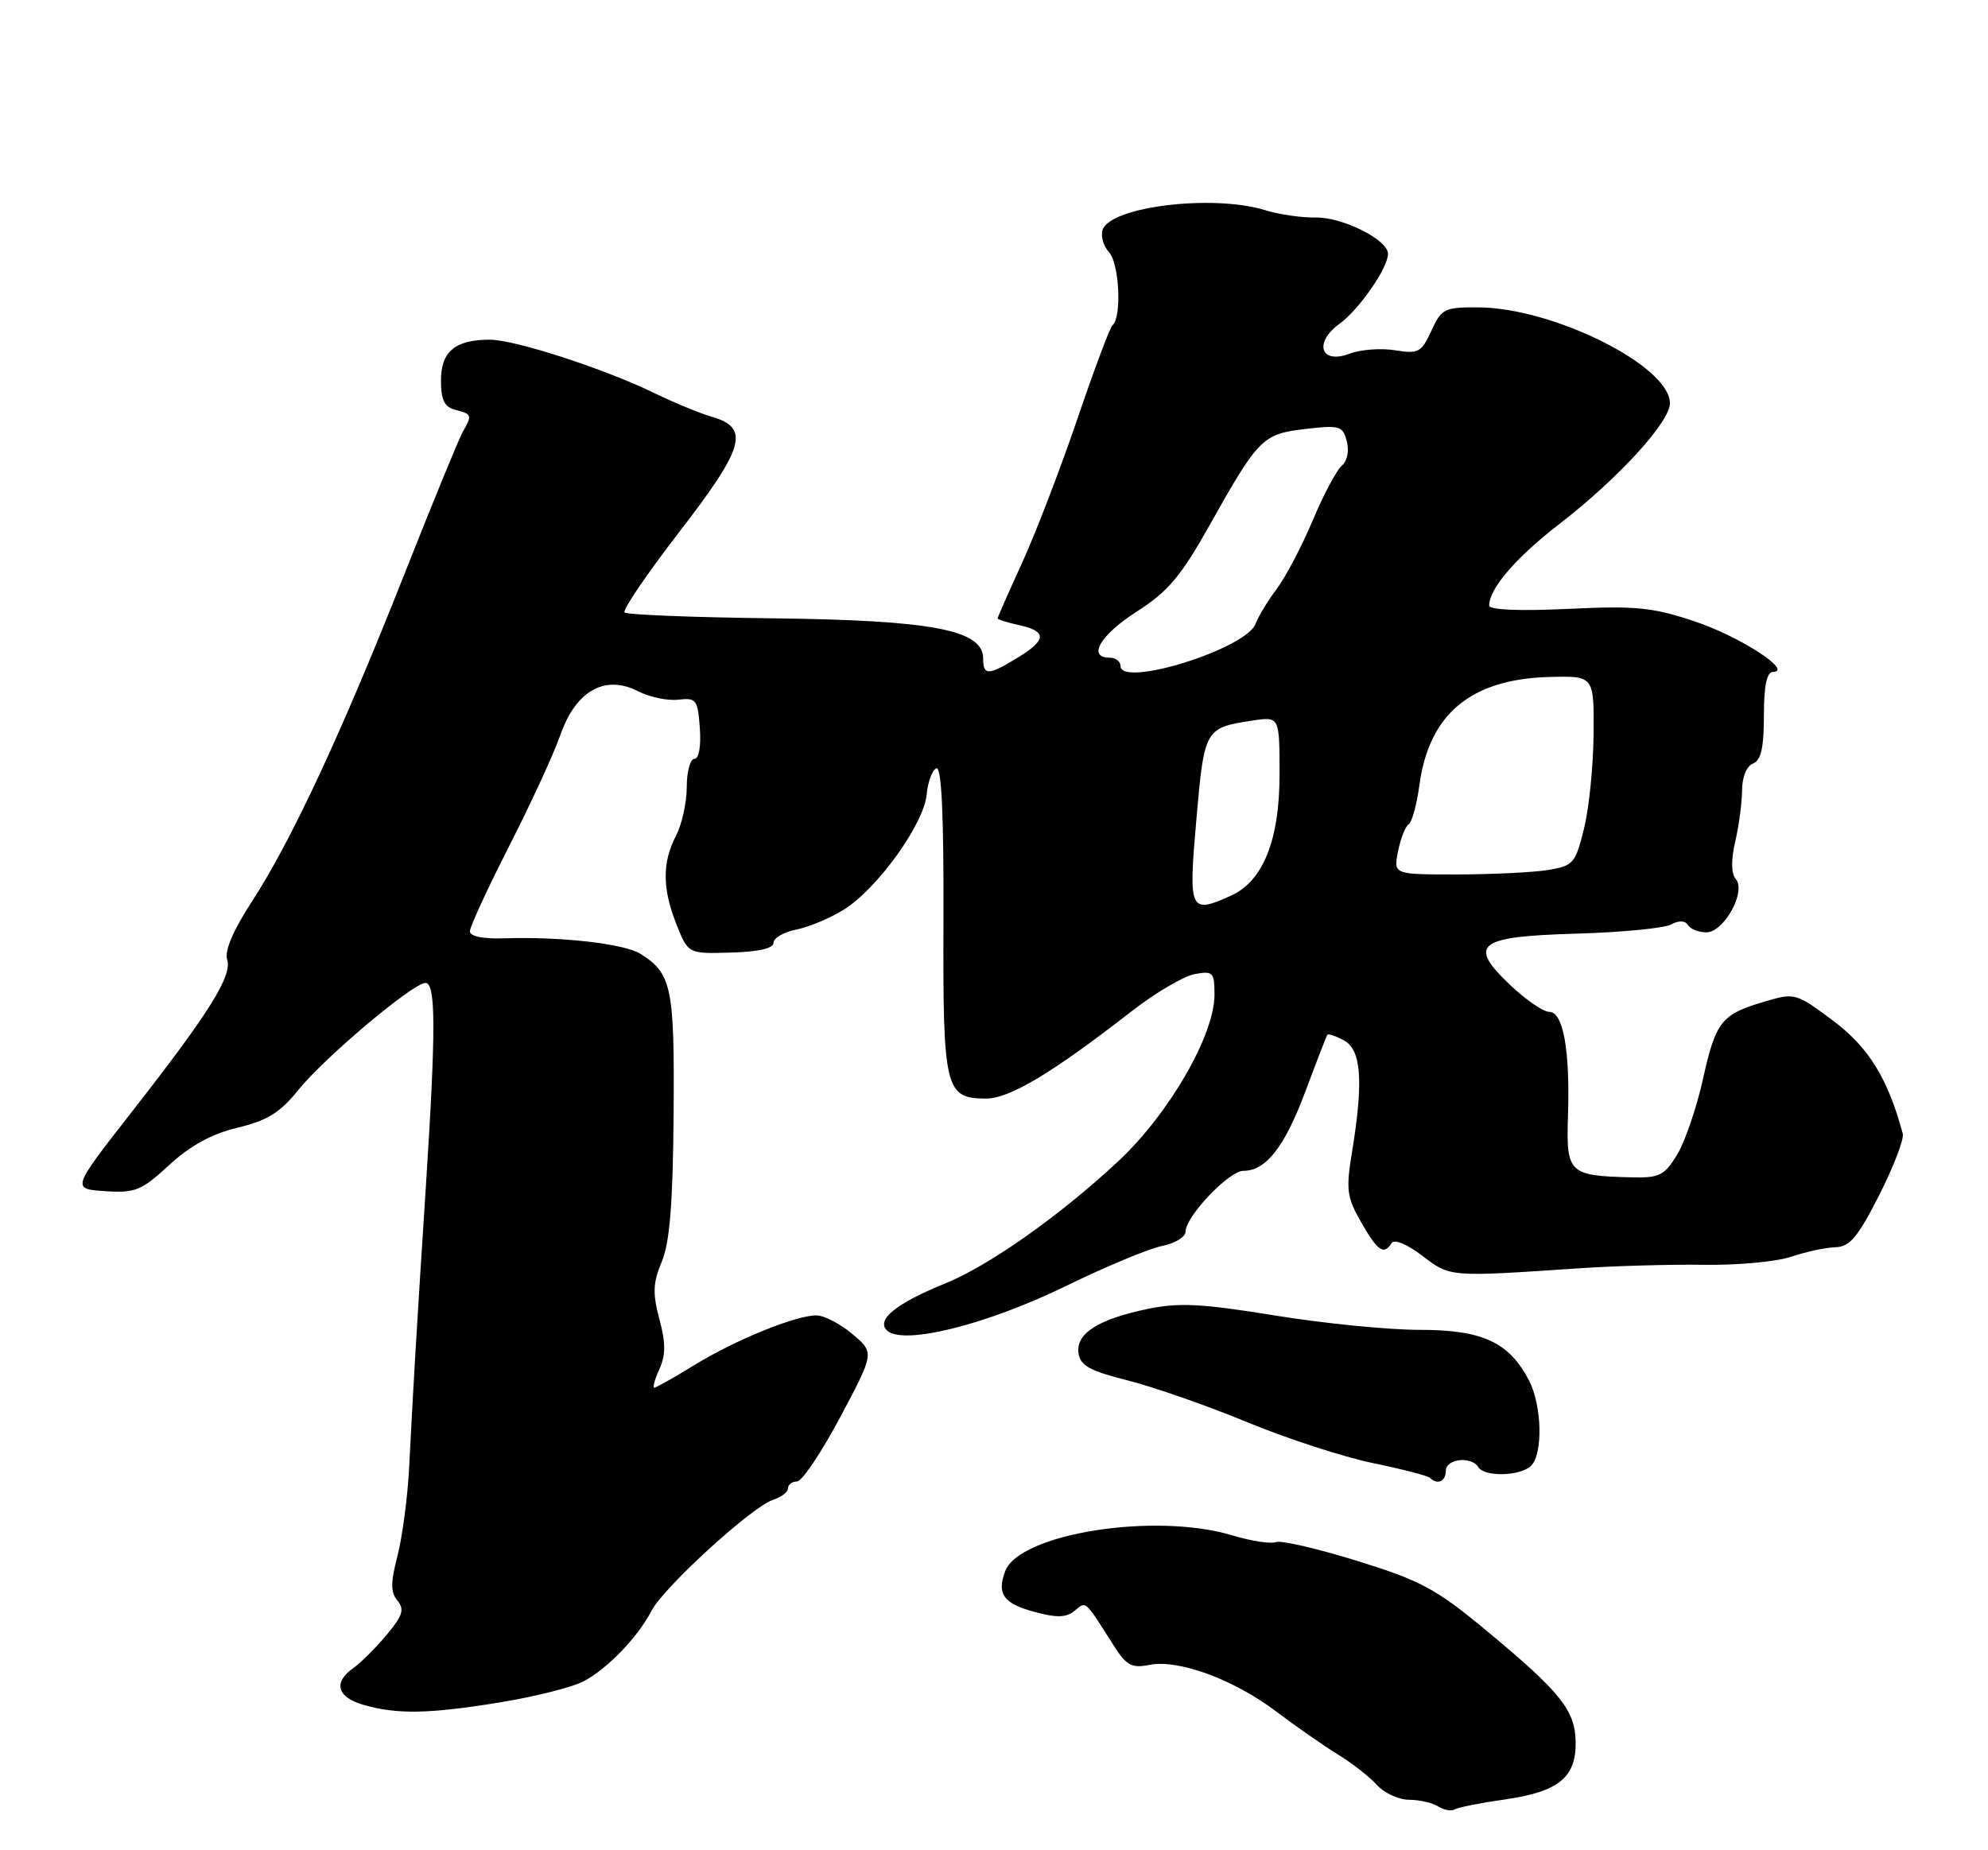 <?xml version="1.0" encoding="UTF-8" standalone="no"?>
<!DOCTYPE svg PUBLIC "-//W3C//DTD SVG 1.1//EN" "http://www.w3.org/Graphics/SVG/1.1/DTD/svg11.dtd" >
<svg xmlns="http://www.w3.org/2000/svg" xmlns:xlink="http://www.w3.org/1999/xlink" version="1.1" viewBox="0 0 275 256">
 <g >
 <path fill="currentColor"
d=" M 208.14 248.98 C 215.55 247.93 218.01 245.96 217.96 241.10 C 217.92 236.66 215.91 234.15 205.61 225.61 C 198.65 219.83 196.57 218.71 187.75 215.97 C 182.27 214.27 177.19 213.09 176.48 213.37 C 175.78 213.64 173.05 213.22 170.44 212.43 C 159.75 209.21 140.98 212.19 139.04 217.41 C 137.86 220.58 138.82 221.87 143.18 223.05 C 146.19 223.86 147.51 223.82 148.65 222.87 C 150.28 221.53 149.98 221.26 154.08 227.71 C 155.81 230.44 156.55 230.84 158.97 230.36 C 163.00 229.55 170.63 232.35 176.50 236.78 C 179.25 238.86 183.10 241.54 185.07 242.75 C 187.03 243.95 189.46 245.85 190.47 246.97 C 191.48 248.09 193.48 249.01 194.90 249.02 C 196.33 249.02 198.15 249.44 198.95 249.95 C 199.75 250.45 200.78 250.64 201.24 250.35 C 201.70 250.07 204.80 249.45 208.14 248.98 Z  M 69.19 235.54 C 73.96 234.76 79.14 233.46 80.69 232.65 C 84.01 230.91 88.21 226.56 90.13 222.86 C 91.81 219.62 104.06 208.43 106.92 207.53 C 108.06 207.16 109.00 206.45 109.00 205.93 C 109.00 205.42 109.56 204.99 110.25 204.98 C 110.94 204.97 113.63 200.96 116.24 196.06 C 120.97 187.16 120.97 187.16 117.91 184.58 C 116.23 183.16 113.99 182.00 112.93 182.00 C 110.04 182.00 101.70 185.40 96.03 188.89 C 93.25 190.60 90.76 192.00 90.51 192.00 C 90.25 192.00 90.57 190.85 91.21 189.44 C 92.10 187.48 92.10 185.83 91.21 182.50 C 90.26 178.93 90.32 177.49 91.55 174.55 C 92.65 171.89 93.08 166.59 93.18 154.21 C 93.32 136.60 92.92 134.69 88.60 131.98 C 86.37 130.57 77.59 129.57 69.75 129.83 C 66.79 129.92 65.00 129.56 65.00 128.85 C 65.00 128.23 67.44 122.95 70.41 117.11 C 73.39 111.27 76.60 104.32 77.53 101.65 C 79.68 95.54 83.73 93.29 88.30 95.66 C 89.86 96.46 92.35 96.98 93.82 96.81 C 96.32 96.52 96.52 96.79 96.81 100.75 C 96.99 103.26 96.68 105.00 96.06 105.00 C 95.48 105.00 95.00 106.75 95.00 108.89 C 95.00 111.02 94.33 114.06 93.51 115.64 C 91.58 119.33 91.61 122.98 93.60 127.96 C 95.20 131.97 95.20 131.97 101.10 131.80 C 104.92 131.70 107.00 131.22 107.00 130.45 C 107.00 129.79 108.41 128.97 110.14 128.62 C 111.86 128.28 114.81 127.05 116.69 125.88 C 121.32 123.02 127.77 114.08 128.18 109.97 C 128.35 108.15 128.97 106.50 129.54 106.31 C 130.25 106.08 130.56 112.89 130.51 127.24 C 130.42 150.76 130.72 152.00 136.42 152.00 C 139.67 152.00 145.59 148.44 156.50 139.95 C 159.80 137.38 163.74 135.06 165.25 134.78 C 167.80 134.31 168.00 134.52 168.00 137.64 C 168.00 143.22 161.72 154.10 154.71 160.65 C 146.72 168.13 136.81 175.13 130.75 177.58 C 124.04 180.30 121.19 182.58 122.67 184.06 C 124.79 186.20 136.38 183.34 147.40 177.96 C 152.95 175.25 158.96 172.75 160.75 172.39 C 162.54 172.04 164.00 171.15 164.00 170.41 C 164.00 168.32 170.00 162.00 171.99 162.00 C 175.13 162.00 177.70 158.70 180.58 151.00 C 182.12 146.88 183.49 143.35 183.61 143.17 C 183.73 142.99 184.77 143.34 185.91 143.95 C 188.31 145.24 188.63 149.60 187.03 159.36 C 186.17 164.61 186.30 165.63 188.28 169.10 C 190.58 173.12 191.44 173.71 192.50 172.00 C 192.87 171.41 194.62 172.13 196.73 173.74 C 200.63 176.72 200.42 176.70 218.50 175.48 C 223.45 175.15 231.23 174.93 235.79 175.00 C 240.35 175.07 245.75 174.57 247.79 173.88 C 249.83 173.19 252.59 172.60 253.91 172.57 C 255.88 172.51 257.00 171.17 259.95 165.36 C 261.94 161.43 263.41 157.61 263.21 156.86 C 261.17 149.26 258.49 144.90 253.59 141.24 C 248.45 137.39 248.27 137.35 244.14 138.57 C 238.10 140.35 237.36 141.28 235.57 149.31 C 234.69 153.27 233.08 157.98 232.00 159.76 C 230.25 162.63 229.55 162.99 225.76 162.90 C 216.98 162.69 216.64 162.37 216.90 154.32 C 217.19 145.27 216.24 140.00 214.30 140.00 C 213.49 140.00 211.08 138.35 208.96 136.34 C 202.95 130.65 204.32 129.57 218.11 129.18 C 224.32 129.00 230.19 128.43 231.14 127.92 C 232.24 127.33 233.11 127.36 233.50 128.00 C 233.84 128.55 234.98 129.00 236.03 129.00 C 238.47 129.00 241.58 123.40 240.12 121.64 C 239.47 120.86 239.44 119.03 240.03 116.47 C 240.54 114.28 240.96 111.09 240.98 109.36 C 240.99 107.50 241.62 105.98 242.50 105.64 C 243.60 105.21 244.00 103.47 244.00 99.03 C 244.00 94.89 244.39 92.99 245.25 92.97 C 248.14 92.90 240.61 88.03 234.41 85.97 C 228.56 84.02 226.27 83.80 216.84 84.25 C 210.11 84.56 206.00 84.39 206.00 83.78 C 206.00 81.44 209.70 77.14 215.71 72.50 C 223.83 66.23 231.00 58.40 231.00 55.79 C 231.00 50.65 214.91 42.59 204.51 42.53 C 199.81 42.50 199.41 42.70 198.00 45.77 C 196.62 48.77 196.21 48.99 192.96 48.46 C 191.01 48.15 188.18 48.36 186.67 48.94 C 182.70 50.45 181.69 47.43 185.28 44.81 C 188.02 42.82 192.00 37.07 192.00 35.12 C 192.00 33.18 185.73 30.03 182.01 30.10 C 180.08 30.13 176.93 29.68 175.01 29.08 C 167.87 26.87 153.77 28.54 152.54 31.75 C 152.22 32.59 152.61 34.02 153.42 34.91 C 154.85 36.49 155.19 43.94 153.89 45.00 C 153.55 45.27 151.36 51.12 149.02 58.00 C 146.68 64.88 143.24 73.83 141.38 77.89 C 139.52 81.96 138.00 85.41 138.00 85.56 C 138.00 85.72 139.35 86.14 141.00 86.50 C 144.86 87.35 144.79 88.55 140.75 91.01 C 136.71 93.48 136.00 93.49 136.00 91.11 C 136.00 87.15 128.97 85.81 106.74 85.55 C 95.88 85.42 86.72 85.06 86.40 84.74 C 86.08 84.42 89.49 79.40 93.98 73.58 C 102.98 61.93 103.76 59.19 98.50 57.68 C 96.85 57.20 93.25 55.72 90.50 54.38 C 83.54 51.00 71.22 47.00 67.76 47.00 C 62.96 47.00 61.00 48.64 61.00 52.63 C 61.00 55.35 61.47 56.31 63.00 56.71 C 65.30 57.31 65.34 57.43 64.01 59.76 C 63.47 60.72 59.83 69.60 55.92 79.49 C 47.32 101.27 40.28 116.39 34.87 124.70 C 32.27 128.69 31.04 131.56 31.42 132.75 C 32.15 135.03 28.97 140.11 18.11 154.00 C 9.91 164.50 9.91 164.50 14.53 164.81 C 18.71 165.09 19.56 164.74 23.40 161.20 C 26.32 158.51 29.28 156.89 32.86 156.03 C 36.98 155.04 38.75 153.95 41.26 150.82 C 44.87 146.33 57.14 136.00 58.86 136.00 C 60.29 136.00 60.31 142.46 58.92 164.00 C 57.68 183.12 57.12 192.53 56.60 203.00 C 56.39 207.12 55.66 212.64 54.99 215.25 C 54.02 219.01 54.02 220.32 54.99 221.48 C 55.98 222.69 55.70 223.56 53.46 226.23 C 51.95 228.03 49.88 230.09 48.86 230.81 C 46.06 232.78 46.62 234.83 50.25 235.88 C 54.93 237.23 59.35 237.15 69.19 235.54 Z  M 200.00 203.50 C 200.00 201.83 203.53 201.44 204.50 203.00 C 205.36 204.39 210.35 204.25 211.80 202.80 C 213.46 201.14 213.30 194.49 211.52 191.03 C 208.76 185.70 205.09 184.00 196.35 184.00 C 192.03 184.00 183.00 183.10 176.28 182.00 C 166.25 180.37 163.10 180.21 158.78 181.10 C 151.90 182.53 148.79 184.52 149.19 187.25 C 149.44 188.95 150.78 189.69 156.00 191.00 C 159.57 191.90 167.00 194.49 172.50 196.77 C 178.00 199.04 185.83 201.59 189.89 202.43 C 193.96 203.27 197.52 204.19 197.81 204.48 C 198.83 205.50 200.00 204.98 200.00 203.50 Z  M 165.49 113.43 C 166.59 100.83 166.66 100.71 173.25 99.70 C 177.00 99.13 177.00 99.13 177.00 107.18 C 177.00 116.20 174.73 121.89 170.33 123.90 C 164.56 126.52 164.38 126.13 165.49 113.43 Z  M 193.39 117.80 C 193.74 116.04 194.40 114.35 194.86 114.05 C 195.32 113.75 195.98 111.33 196.34 108.67 C 197.66 98.81 203.44 93.97 214.27 93.67 C 220.50 93.50 220.50 93.50 220.44 101.50 C 220.41 105.90 219.82 111.81 219.12 114.63 C 217.93 119.45 217.64 119.80 214.18 120.37 C 212.16 120.70 206.51 120.98 201.62 120.99 C 192.75 121.00 192.75 121.00 193.39 117.80 Z  M 155.00 92.14 C 155.00 91.51 154.32 91.00 153.50 91.00 C 150.35 91.00 152.21 87.84 157.25 84.62 C 161.59 81.84 163.34 79.76 167.35 72.62 C 174.10 60.60 174.64 60.05 180.60 59.35 C 185.32 58.80 185.75 58.93 186.30 61.05 C 186.65 62.39 186.37 63.80 185.62 64.42 C 184.91 65.02 183.09 68.42 181.59 72.00 C 180.08 75.58 177.84 79.85 176.60 81.50 C 175.36 83.15 174.05 85.31 173.69 86.30 C 172.40 89.78 155.00 95.21 155.00 92.14 Z "/>
</g>
</svg>